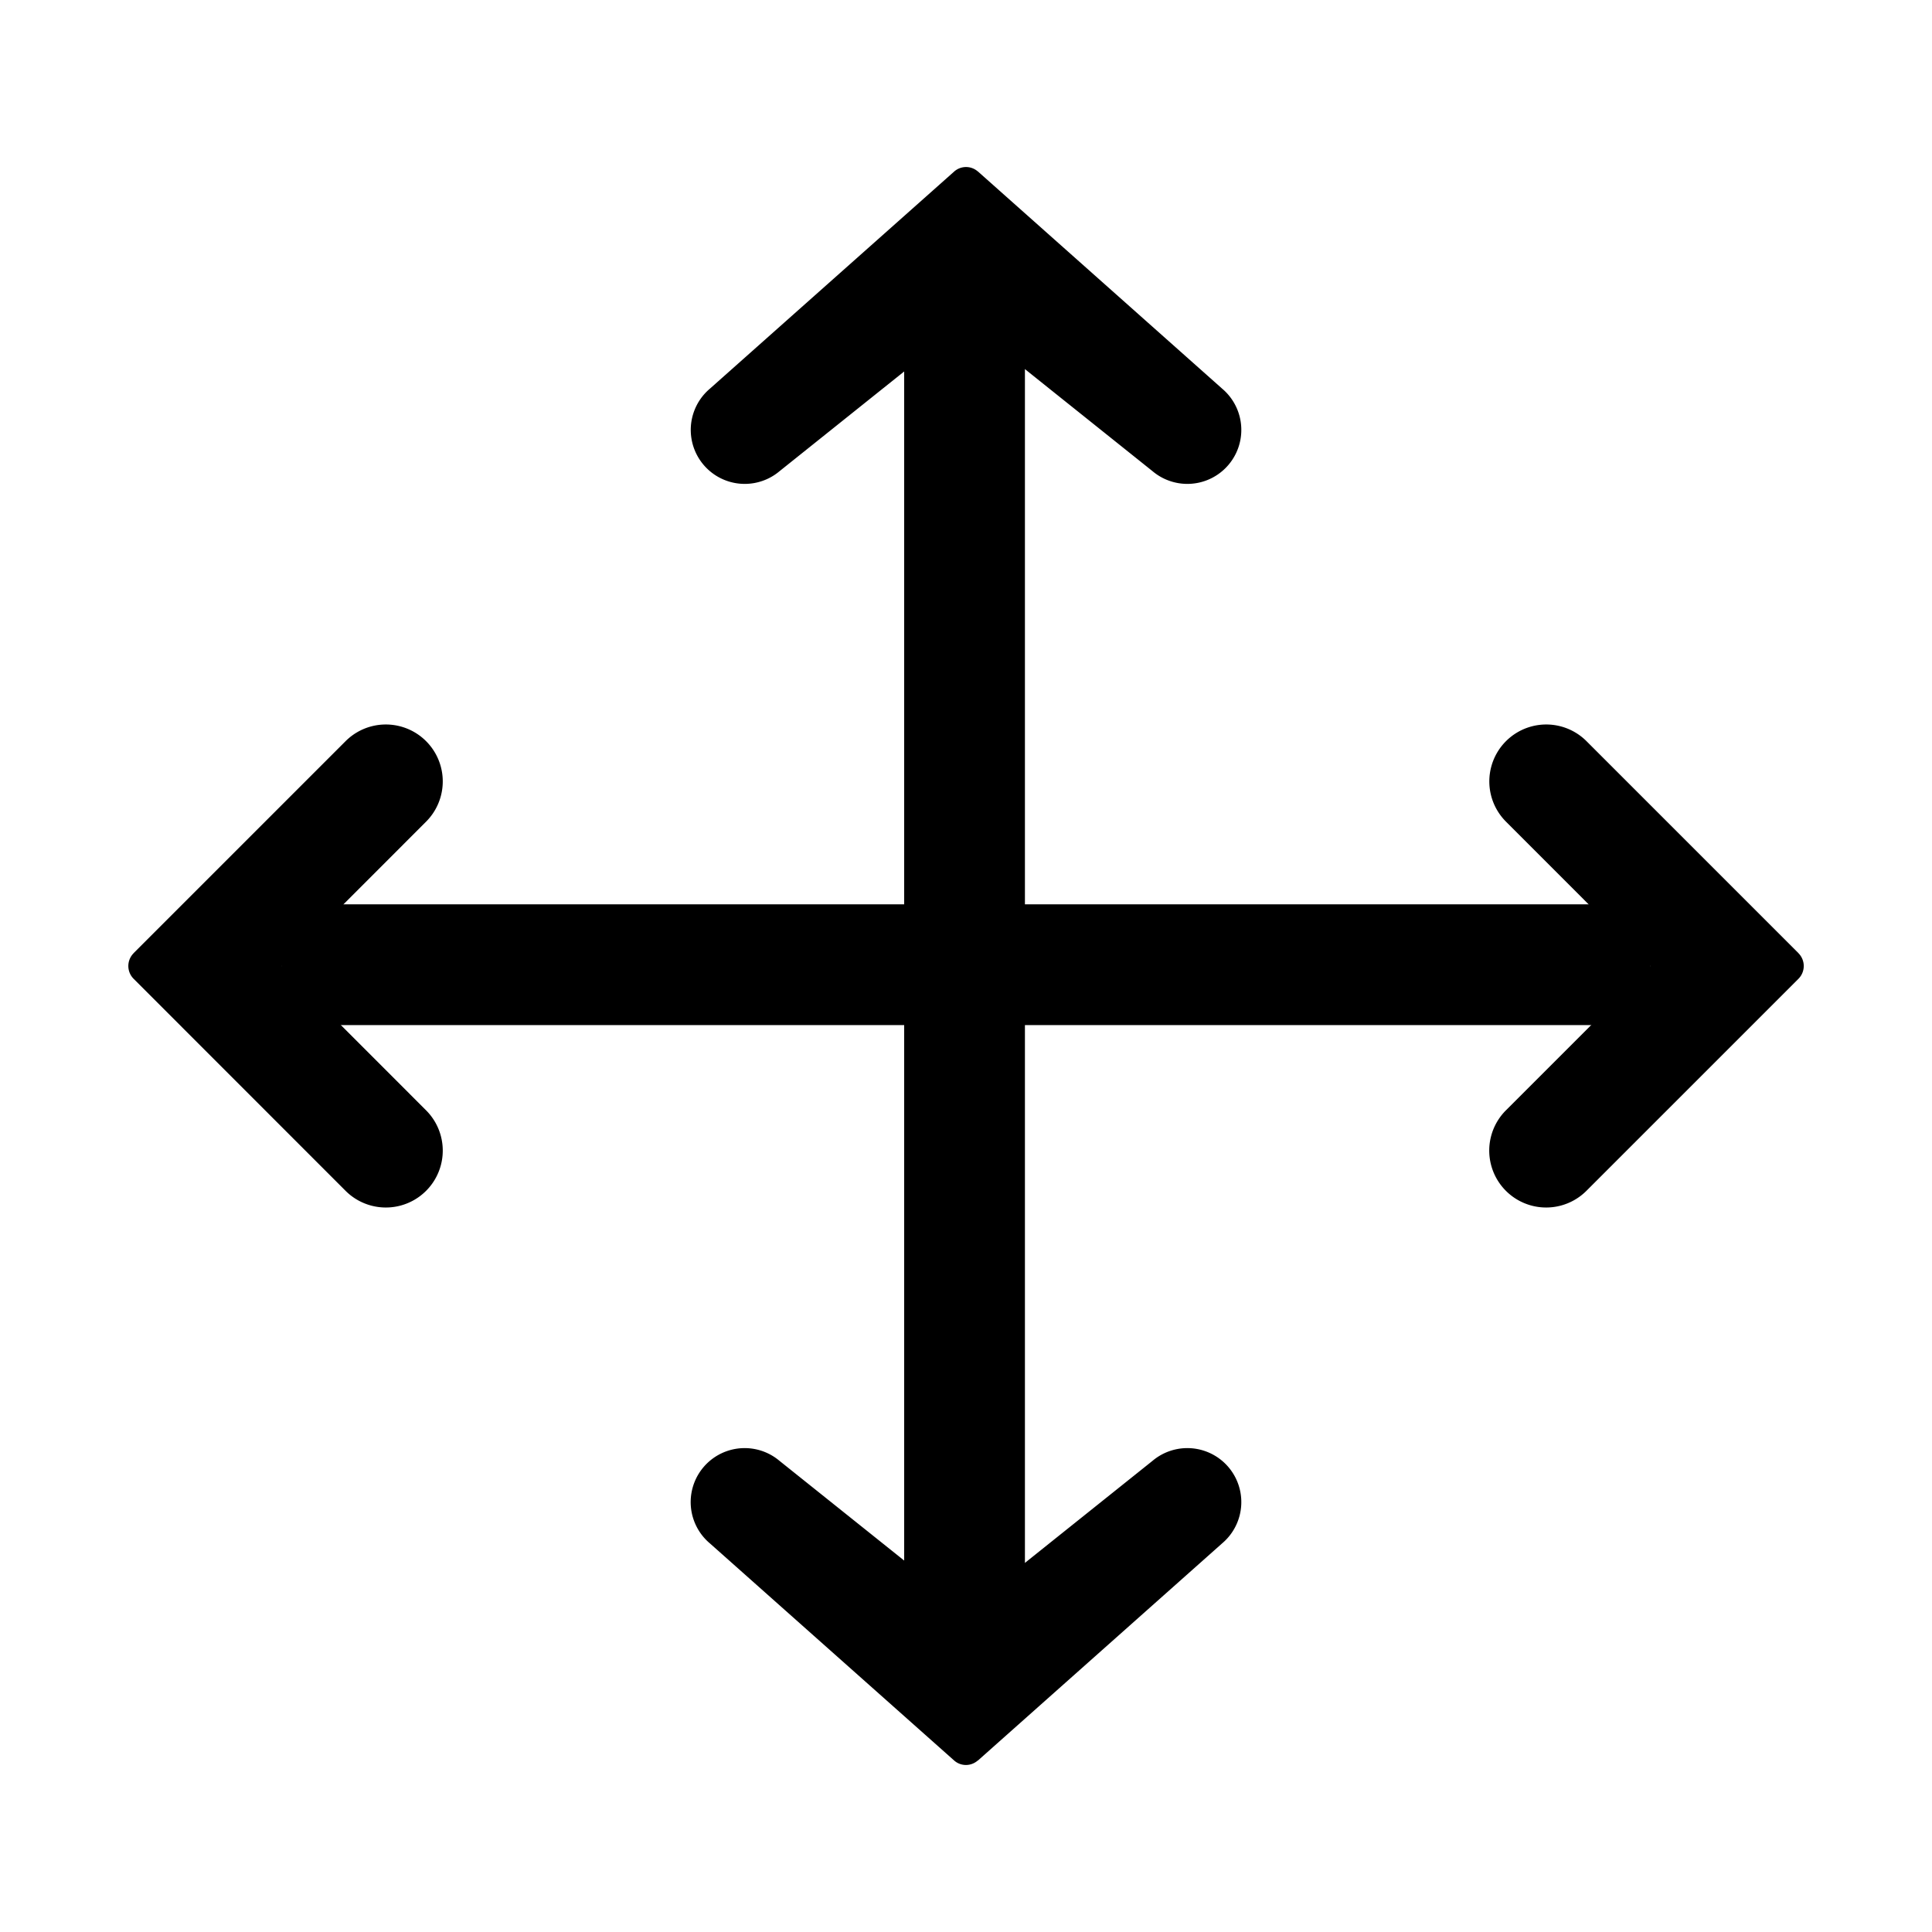 <svg xmlns="http://www.w3.org/2000/svg" width="24" height="24" fill="none" viewBox="0 0 24 24">
  <path fill="#000" d="m22.341 11.84-2.633-2.633a.707.707 0 1 0-1 1L20.5 12l-1.793 1.793a.707.707 0 0 0 1 1l2.634-2.634a.225.225 0 0 0 0-.318Zm-20.681 0 2.633-2.633a.707.707 0 0 1 1 1L3.501 12l1.792 1.793a.707.707 0 0 1-1 1L1.66 12.159a.225.225 0 0 1 0-.318Zm10.488-9.71 3.034 2.698a.67.67 0 0 1-.865 1.025L12 4 9.684 5.853a.67.67 0 0 1-.865-1.025l3.034-2.697a.222.222 0 0 1 .295 0Zm0 19.74 3.034-2.698a.67.67 0 0 0-.865-1.025L12 20l-2.317-1.853a.67.67 0 0 0-.865 1.025l3.034 2.697c.084.075.21.075.295 0Z"/>
  <path fill="#000" d="M11.232 4.25a.75.75 0 0 1 1.5 0v15.5a.75.75 0 0 1-1.5 0V4.25Z"/>
  <path fill="#000" d="M4.25 12.734a.75.75 0 1 1 0-1.5h15.5a.75.75 0 0 1 0 1.5H4.25Z"/>
</svg>
